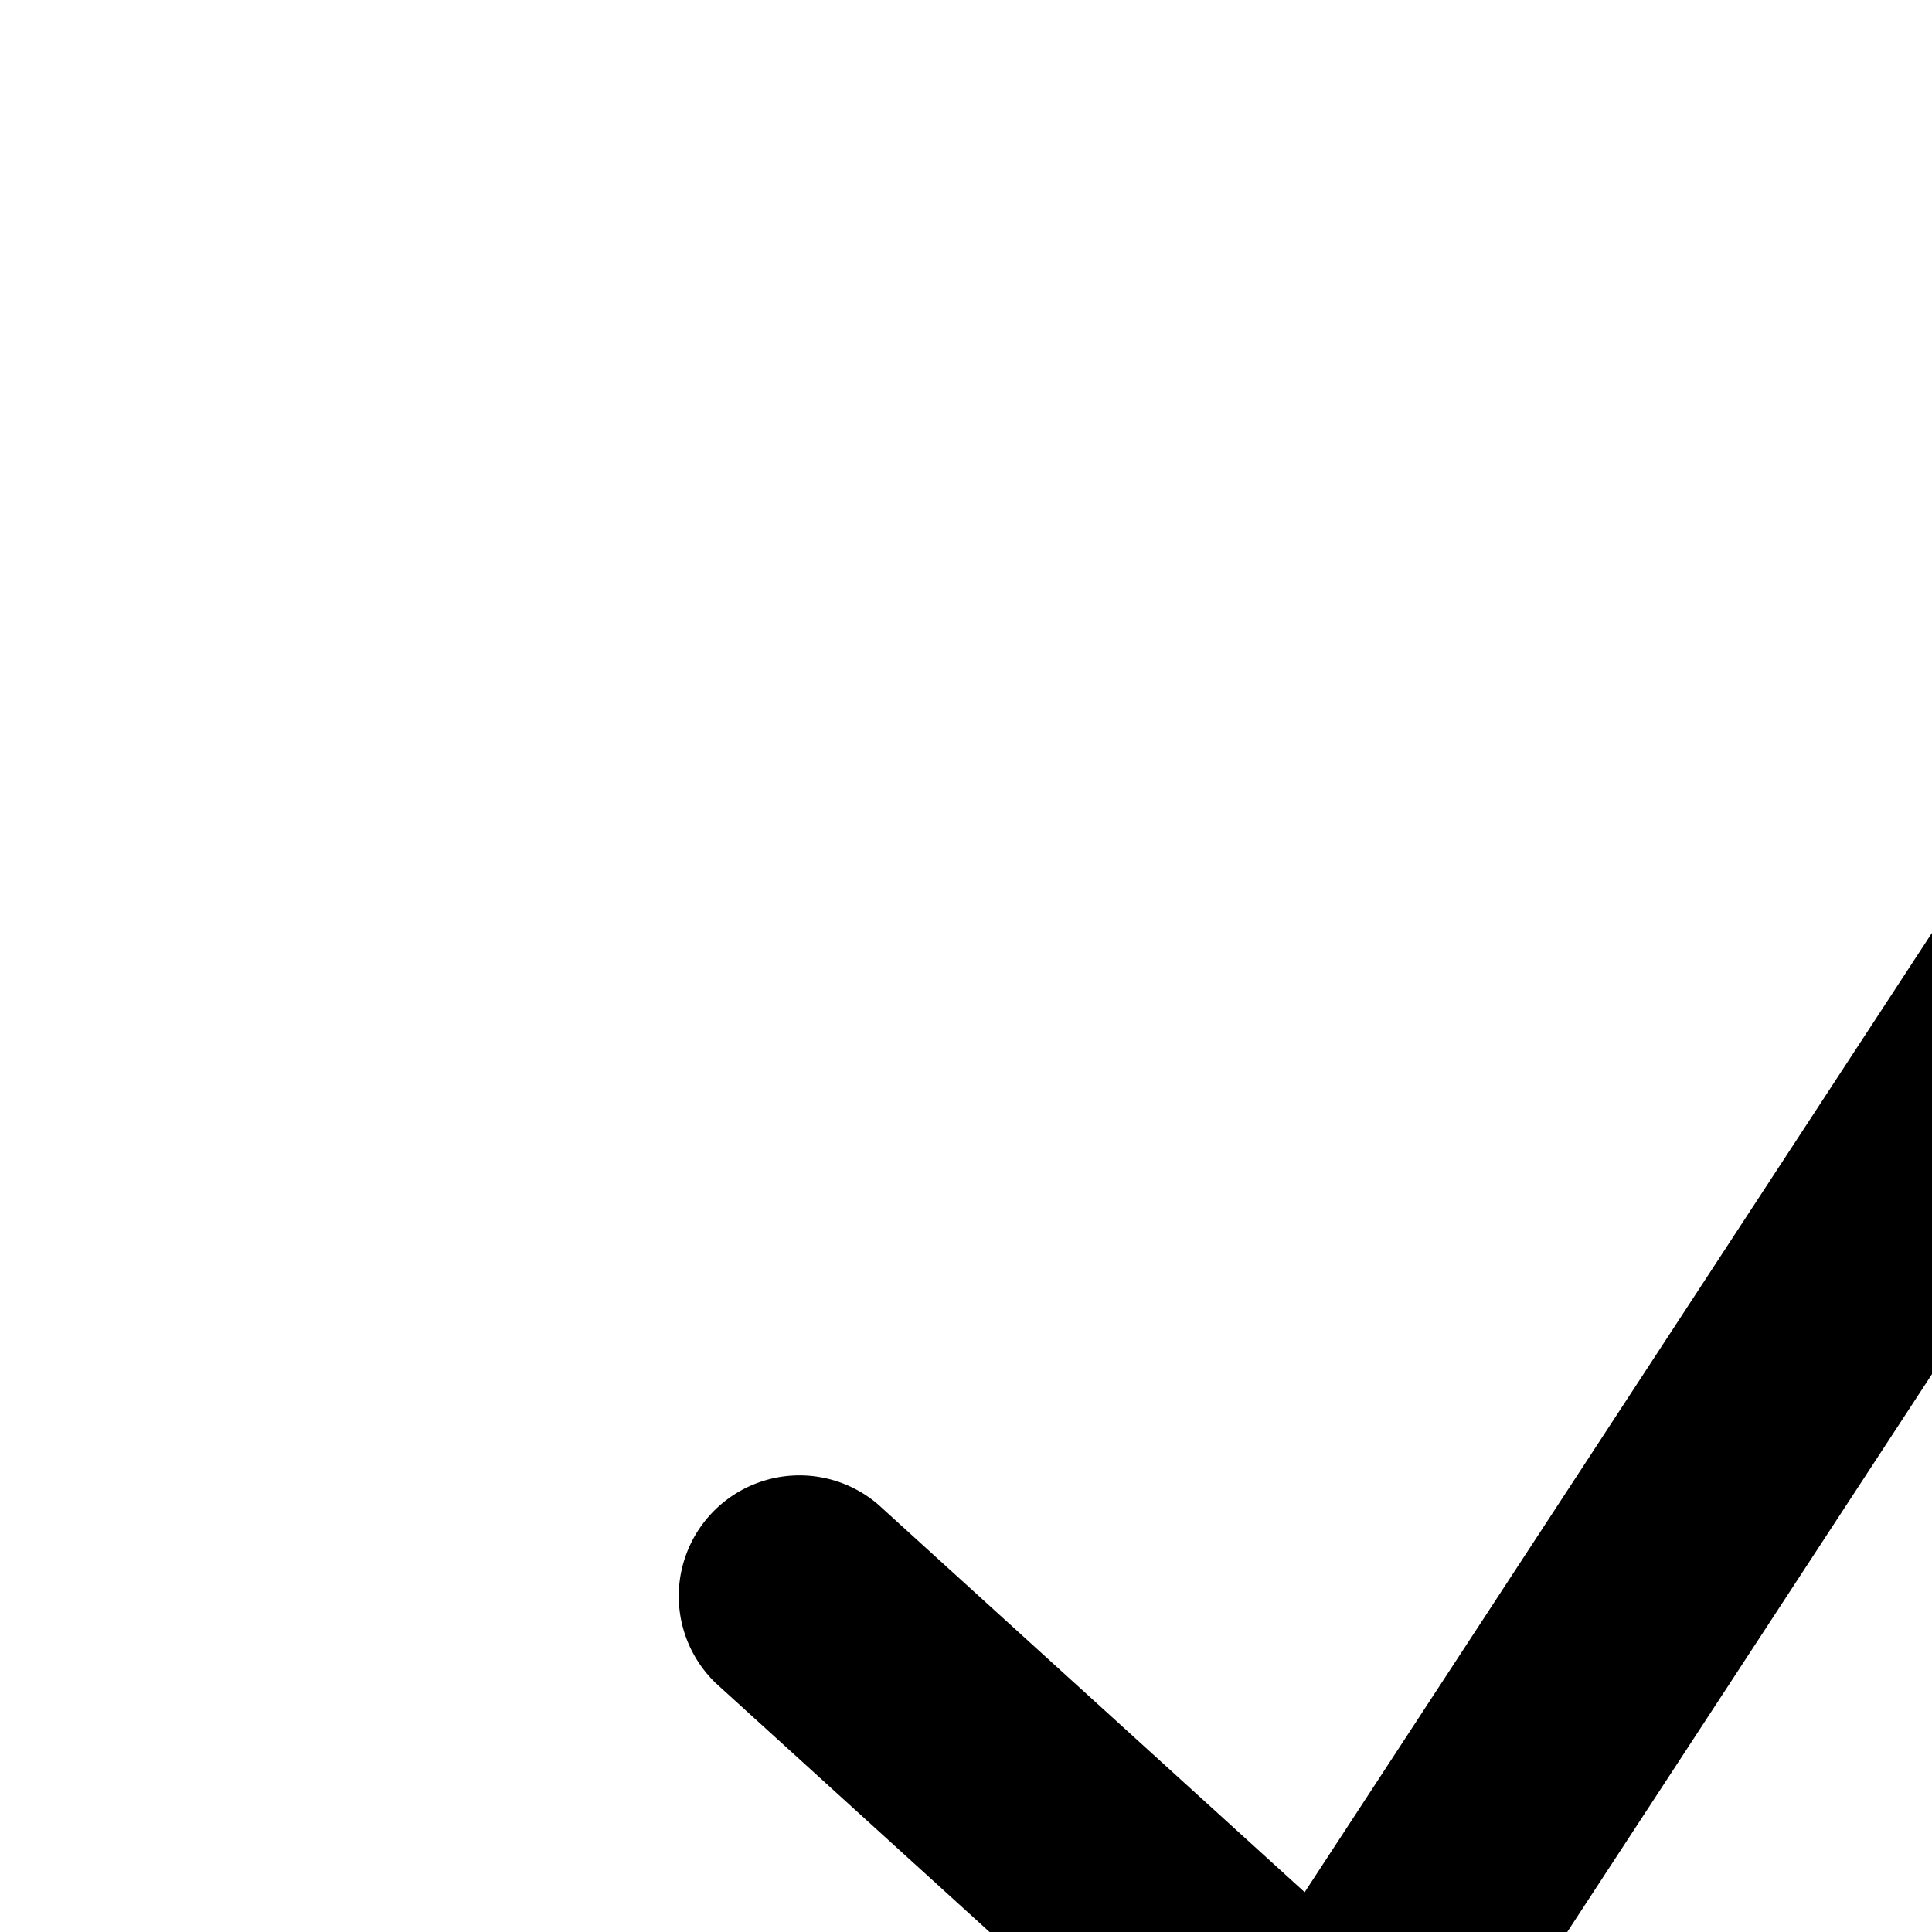 <svg width="10" height="10" viewBox="0 0 10 10">
  <path d="
    M 11.467 3.727
    c 0.289 0.189 0.37 0.576 0.181 0.865
    l -4.25 6.5
    a 0.625 0.625 0 0 1 -0.943 0.12
    l -2.75 -2.5
    a 0.625 0.625 0 0 1 0.84 -0.925
    l 2.208 2.007 3.849 -5.886
    a 0.625 0.625 0 0 1 0.865 -0.181
    z"></path>
</svg>
